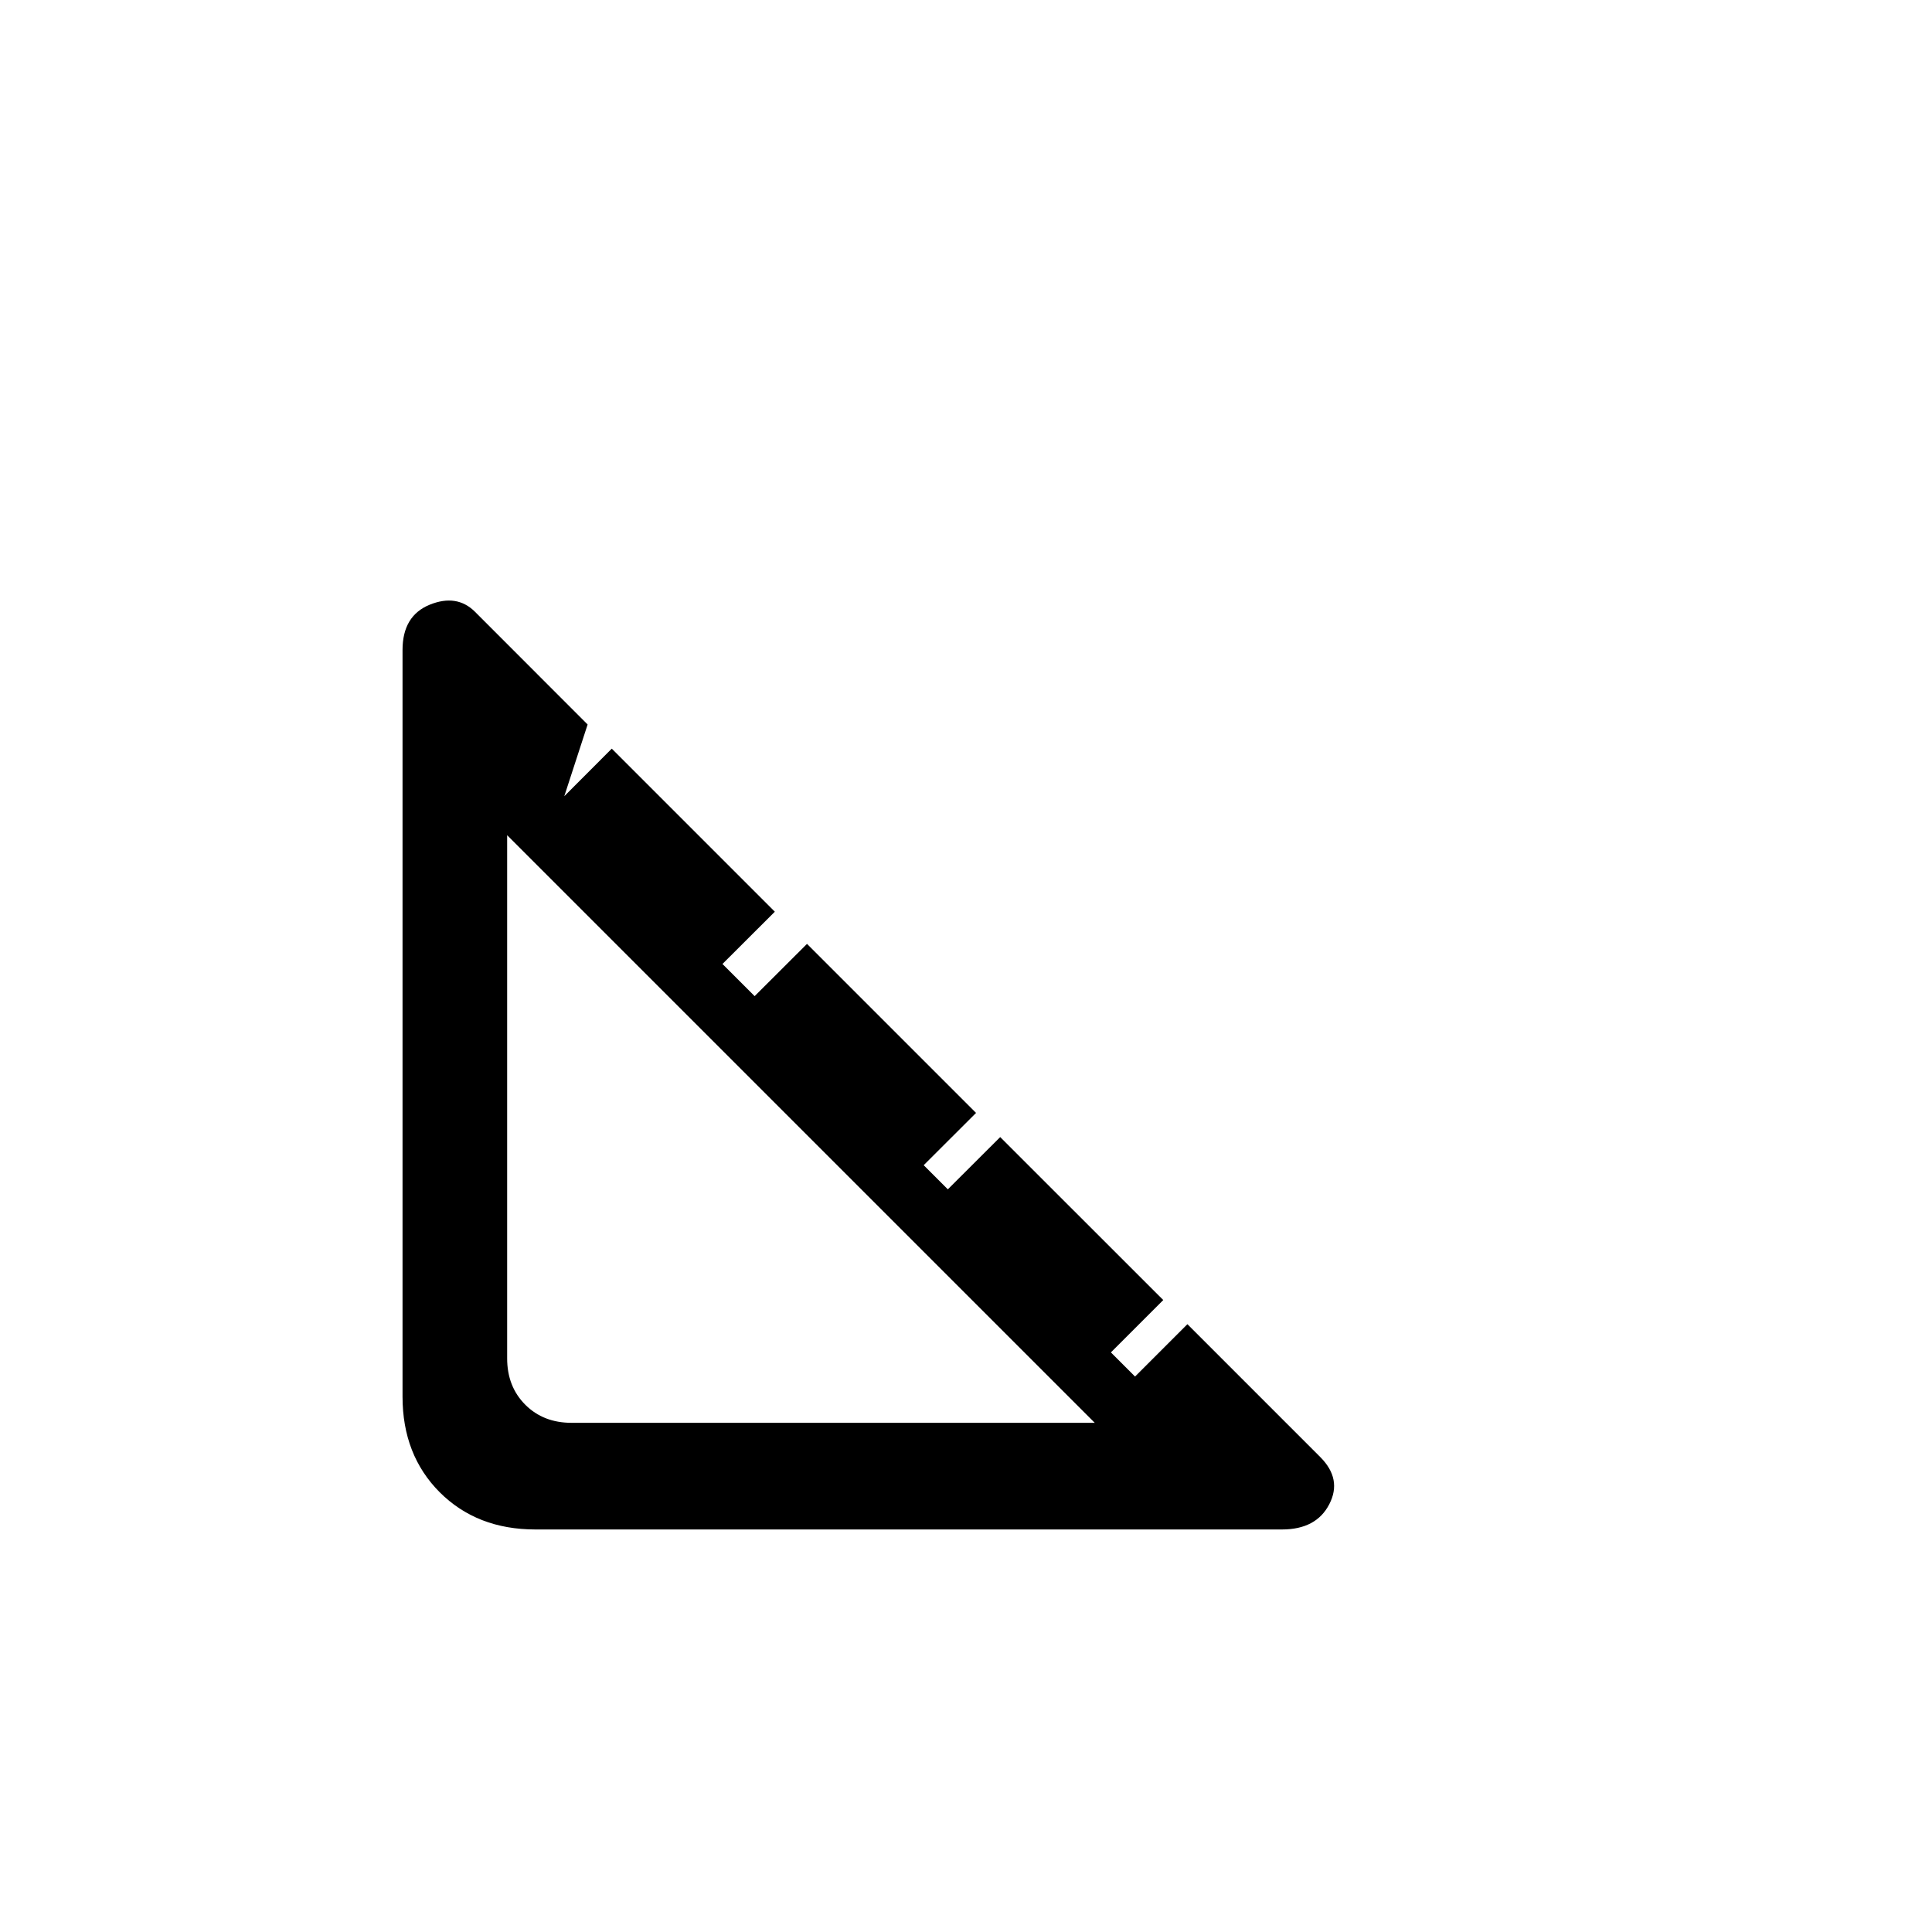 <svg xmlns="http://www.w3.org/2000/svg" height="20" width="20"><path d="M13.271 15.833H5.542q-.604 0-.99-.385-.385-.386-.385-.99V6.729q0-.354.281-.469.281-.114.469.073L6.083 7.5l-.271.833-.02-.041.541-.542 1.688 1.688-.542.541.333.333.542-.541 1.75 1.75-.542.541.25.25.542-.541 1.688 1.687L11.5 14l.25.25.542-.542 1.375 1.375q.229.229.093.49-.135.26-.489.26ZM5.25 8.646v5.416q0 .292.188.48.187.187.479.187h5.416Z"/></svg>